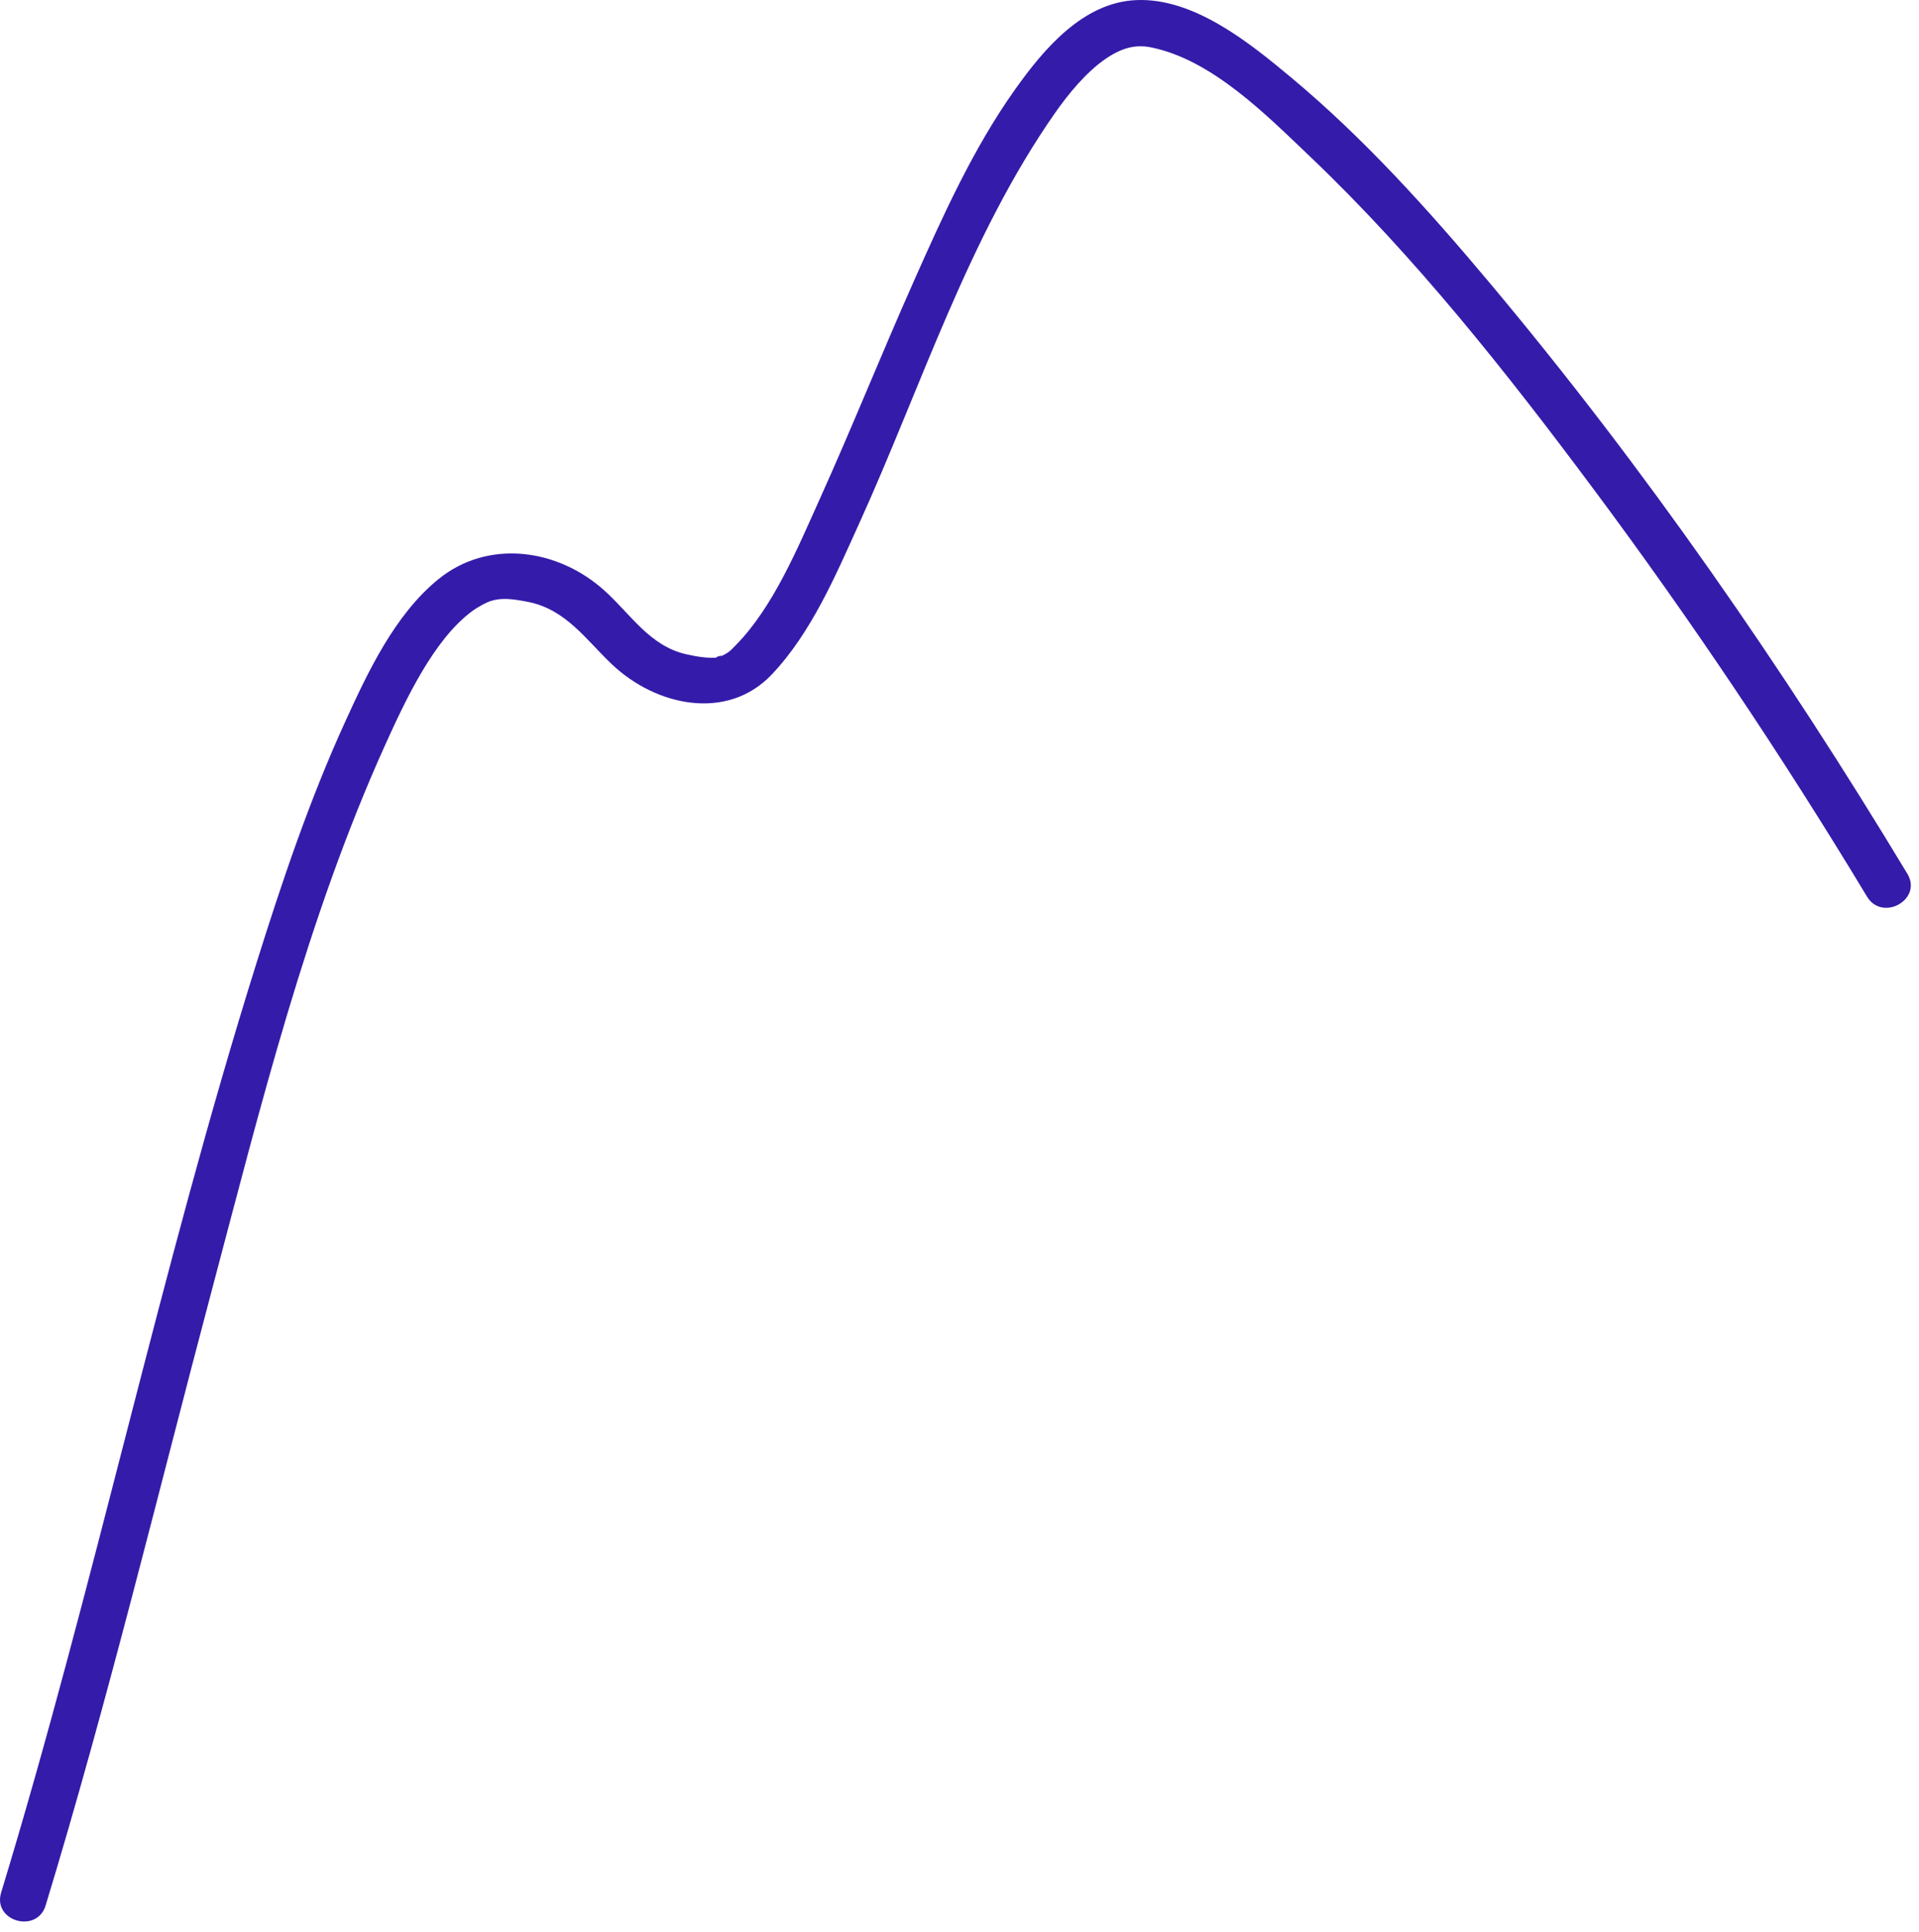 <svg width="143" height="144" viewBox="0 0 143 144" fill="none" xmlns="http://www.w3.org/2000/svg">
<path d="M3.4 141.994C8.017 126.831 11.735 111.407 15.799 96.092C19.409 82.479 22.865 68.442 28.679 55.564C30.212 52.168 32.306 47.7 35.133 45.58C35.659 45.187 36.284 44.88 36.536 44.796C37.327 44.536 38.109 44.609 39.347 44.852C42.168 45.409 43.647 47.654 45.601 49.507C48.888 52.627 54.195 53.764 57.513 50.261C60.489 47.12 62.3 42.807 64.062 38.925C68.669 28.766 72.167 17.654 78.602 8.443C79.629 6.971 80.937 5.394 82.334 4.422C83.593 3.547 84.627 3.297 85.785 3.533C90.322 4.453 94.374 8.576 97.582 11.628C105.416 19.086 112.218 27.687 118.669 36.341C125.983 46.151 132.808 56.341 139.128 66.818C140.277 68.718 143.288 67.026 142.132 65.112C132.864 49.744 122.562 34.864 111.027 21.104C106.464 15.665 101.66 10.315 96.199 5.763C93.111 3.191 88.983 -0.165 84.695 0.006C80.703 0.165 77.771 3.669 75.642 6.664C72.513 11.069 70.251 16.102 68.066 21.022C65.688 26.372 63.512 31.81 61.105 37.148C59.441 40.834 57.632 45.218 54.86 48.047C54.326 48.59 54.331 48.613 53.638 48.95C54.13 48.709 52.92 49.065 53.561 48.992C52.758 49.081 51.89 48.927 51.111 48.749C48.427 48.138 46.991 45.772 45.075 44.038C41.579 40.867 36.37 40.148 32.659 43.17C29.419 45.807 27.414 50.074 25.722 53.785C23.069 59.598 21.021 65.678 19.112 71.768C11.945 94.625 7.062 118.123 0.085 141.034C-0.568 143.171 2.752 144.121 3.4 141.994Z" fill="#351BA9"/>
</svg>
